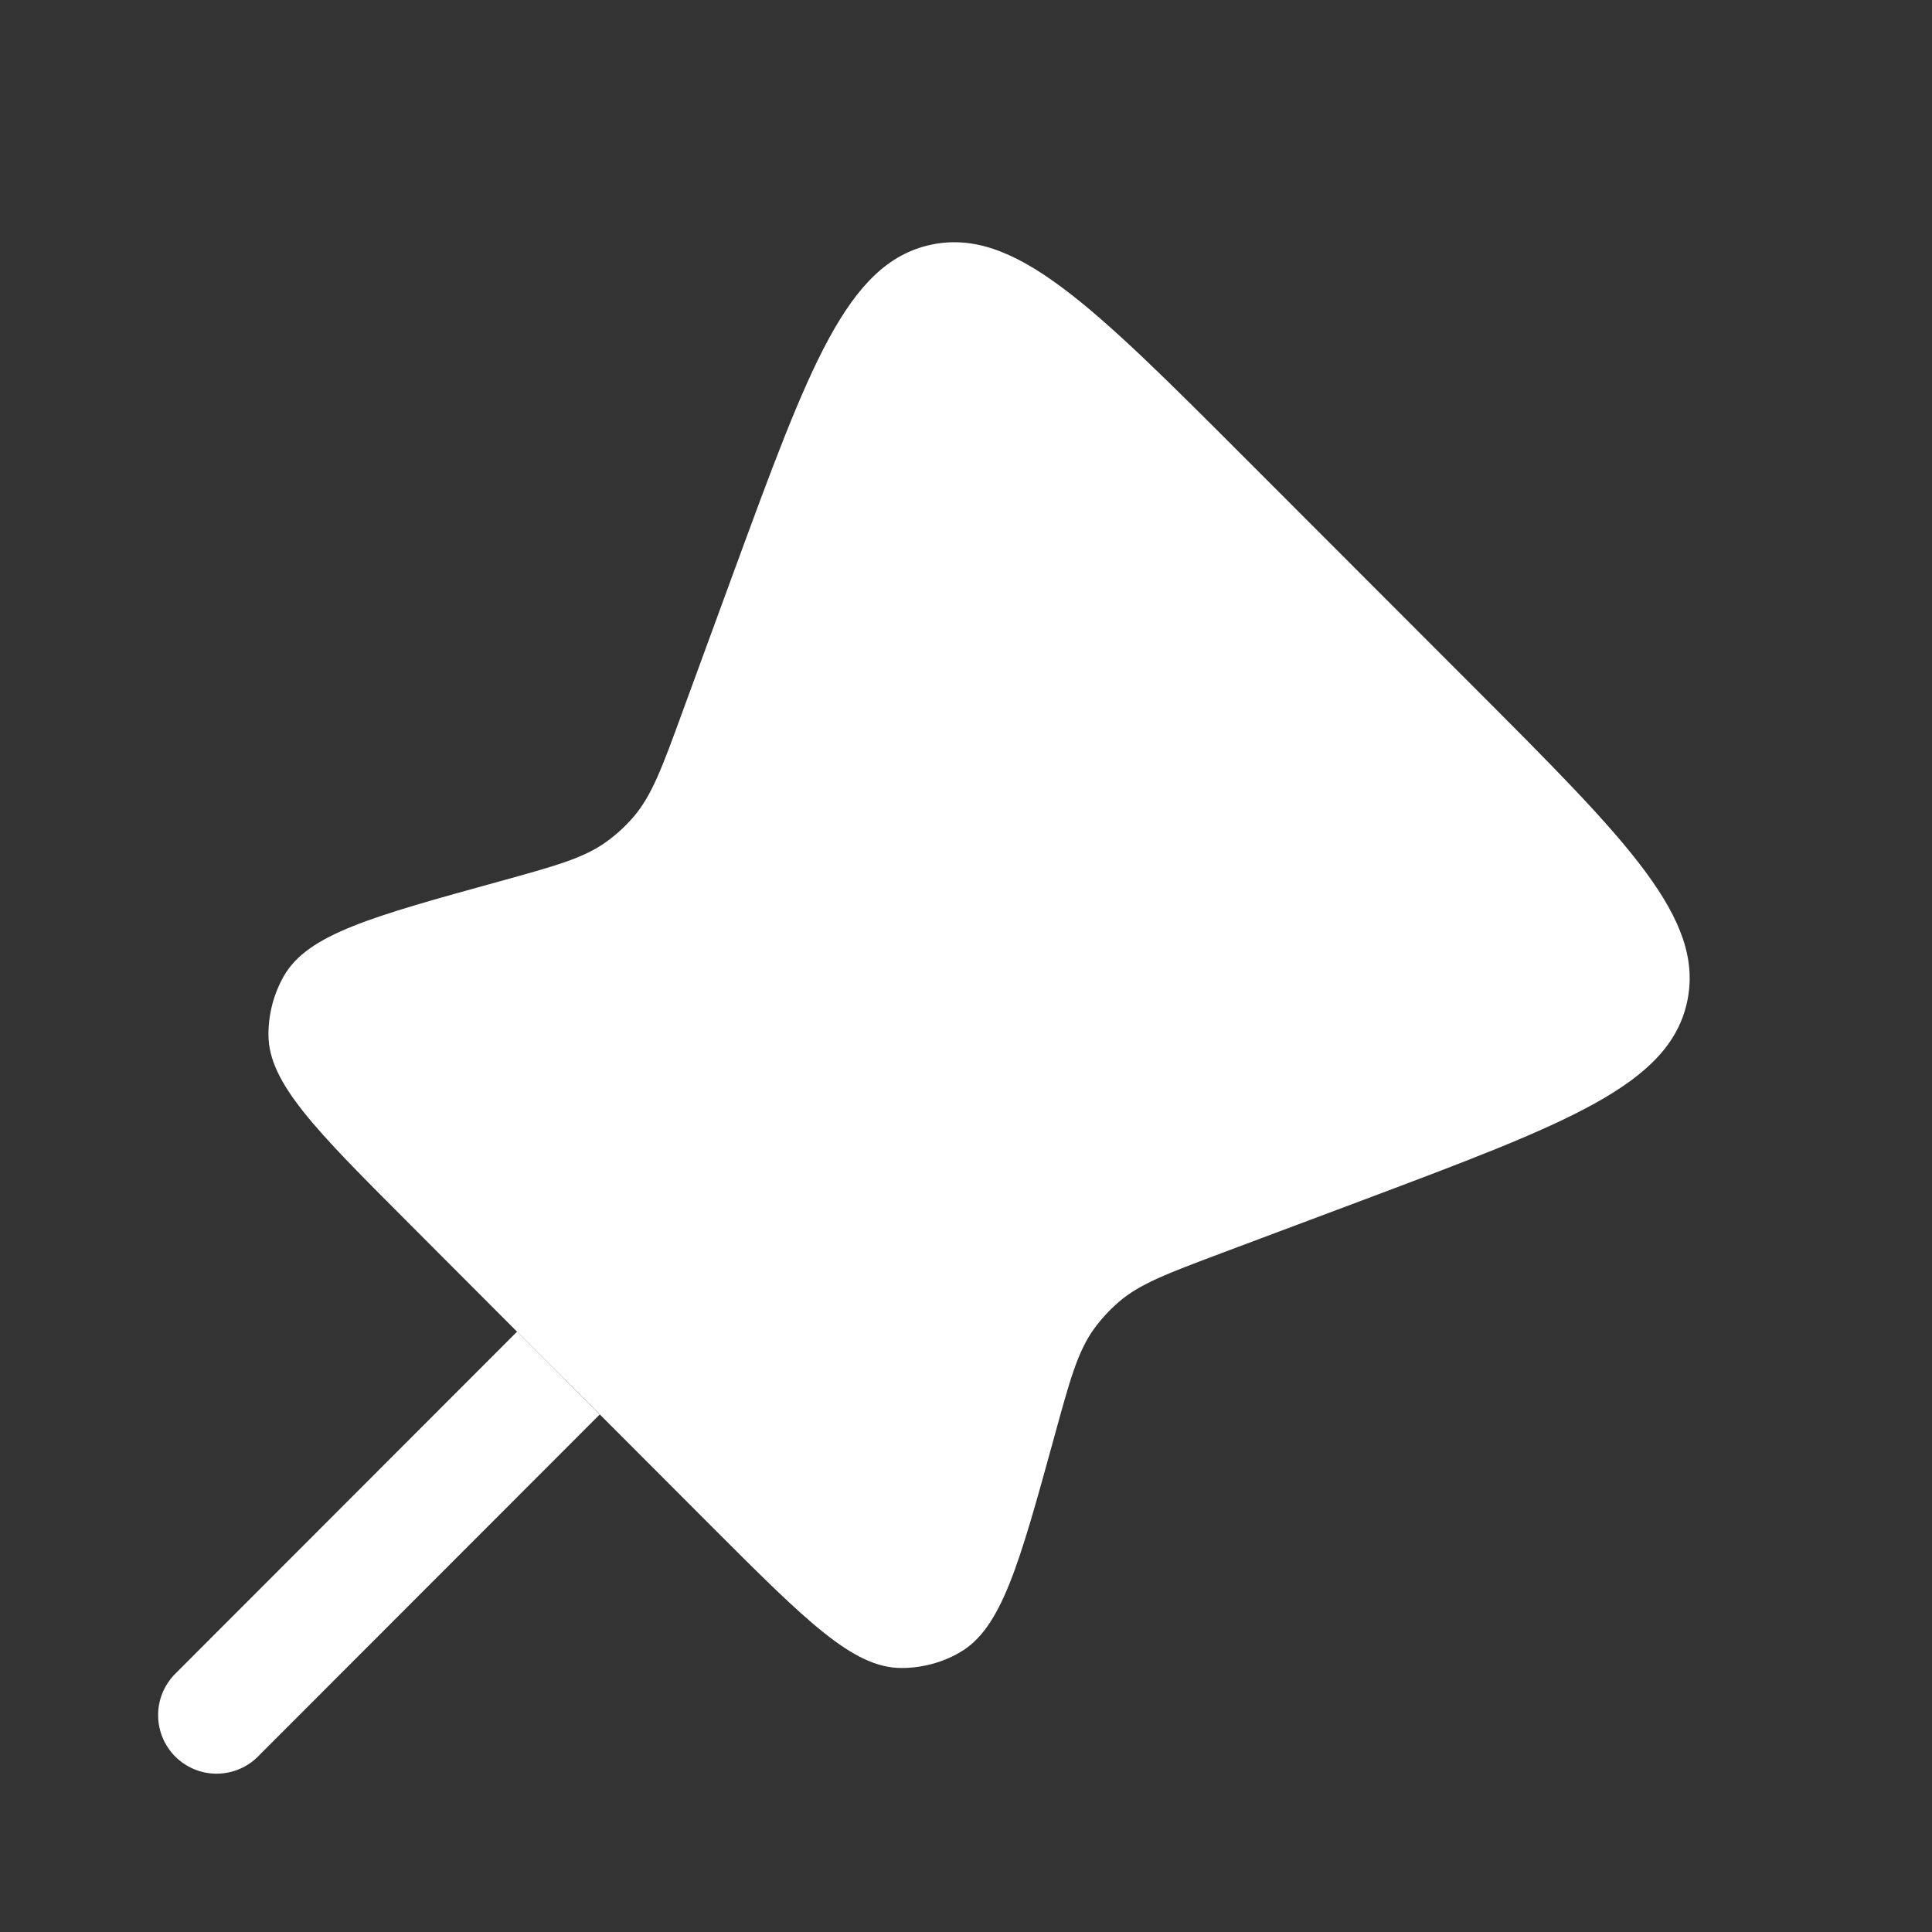 <svg width="20" height="20" viewBox="0 0 20 20" fill="none" xmlns="http://www.w3.org/2000/svg">
<rect x="0" y="0" width="20" height="20" fill="#333333" stroke="none"/>
<g id="solar:pin-bold-duotone">
<path id="Vector" fill-rule="evenodd" clip-rule="evenodd" d="M12.905 4.759L15.257 7.113C16.853 8.711 17.651 9.509 17.465 10.371C17.279 11.232 16.222 11.629 14.11 12.423L12.646 12.972C12.08 13.185 11.797 13.291 11.579 13.48C11.484 13.563 11.397 13.657 11.323 13.759C11.155 13.995 11.075 14.286 10.915 14.87C10.55 16.197 10.368 16.86 9.932 17.108C9.75 17.213 9.542 17.267 9.331 17.267C8.831 17.267 8.345 16.78 7.372 15.807L6.209 14.642L5.353 13.786L4.231 12.662C3.265 11.695 2.782 11.212 2.779 10.715C2.778 10.499 2.833 10.288 2.94 10.101C3.189 9.671 3.847 9.489 5.164 9.126C5.749 8.964 6.041 8.884 6.276 8.715C6.381 8.639 6.477 8.551 6.562 8.452C6.749 8.231 6.854 7.947 7.062 7.377L7.592 5.931C8.376 3.794 8.767 2.726 9.63 2.535C10.494 2.345 11.297 3.149 12.905 4.759Z" fill="white"/>
<path id="Vector_2" d="M2.658 18.196L6.209 14.642L5.353 13.785L1.802 17.339C1.694 17.454 1.634 17.606 1.637 17.764C1.639 17.922 1.703 18.072 1.814 18.184C1.926 18.295 2.076 18.359 2.234 18.361C2.392 18.363 2.543 18.304 2.658 18.196Z" fill="white"/>
</g>
</svg>
